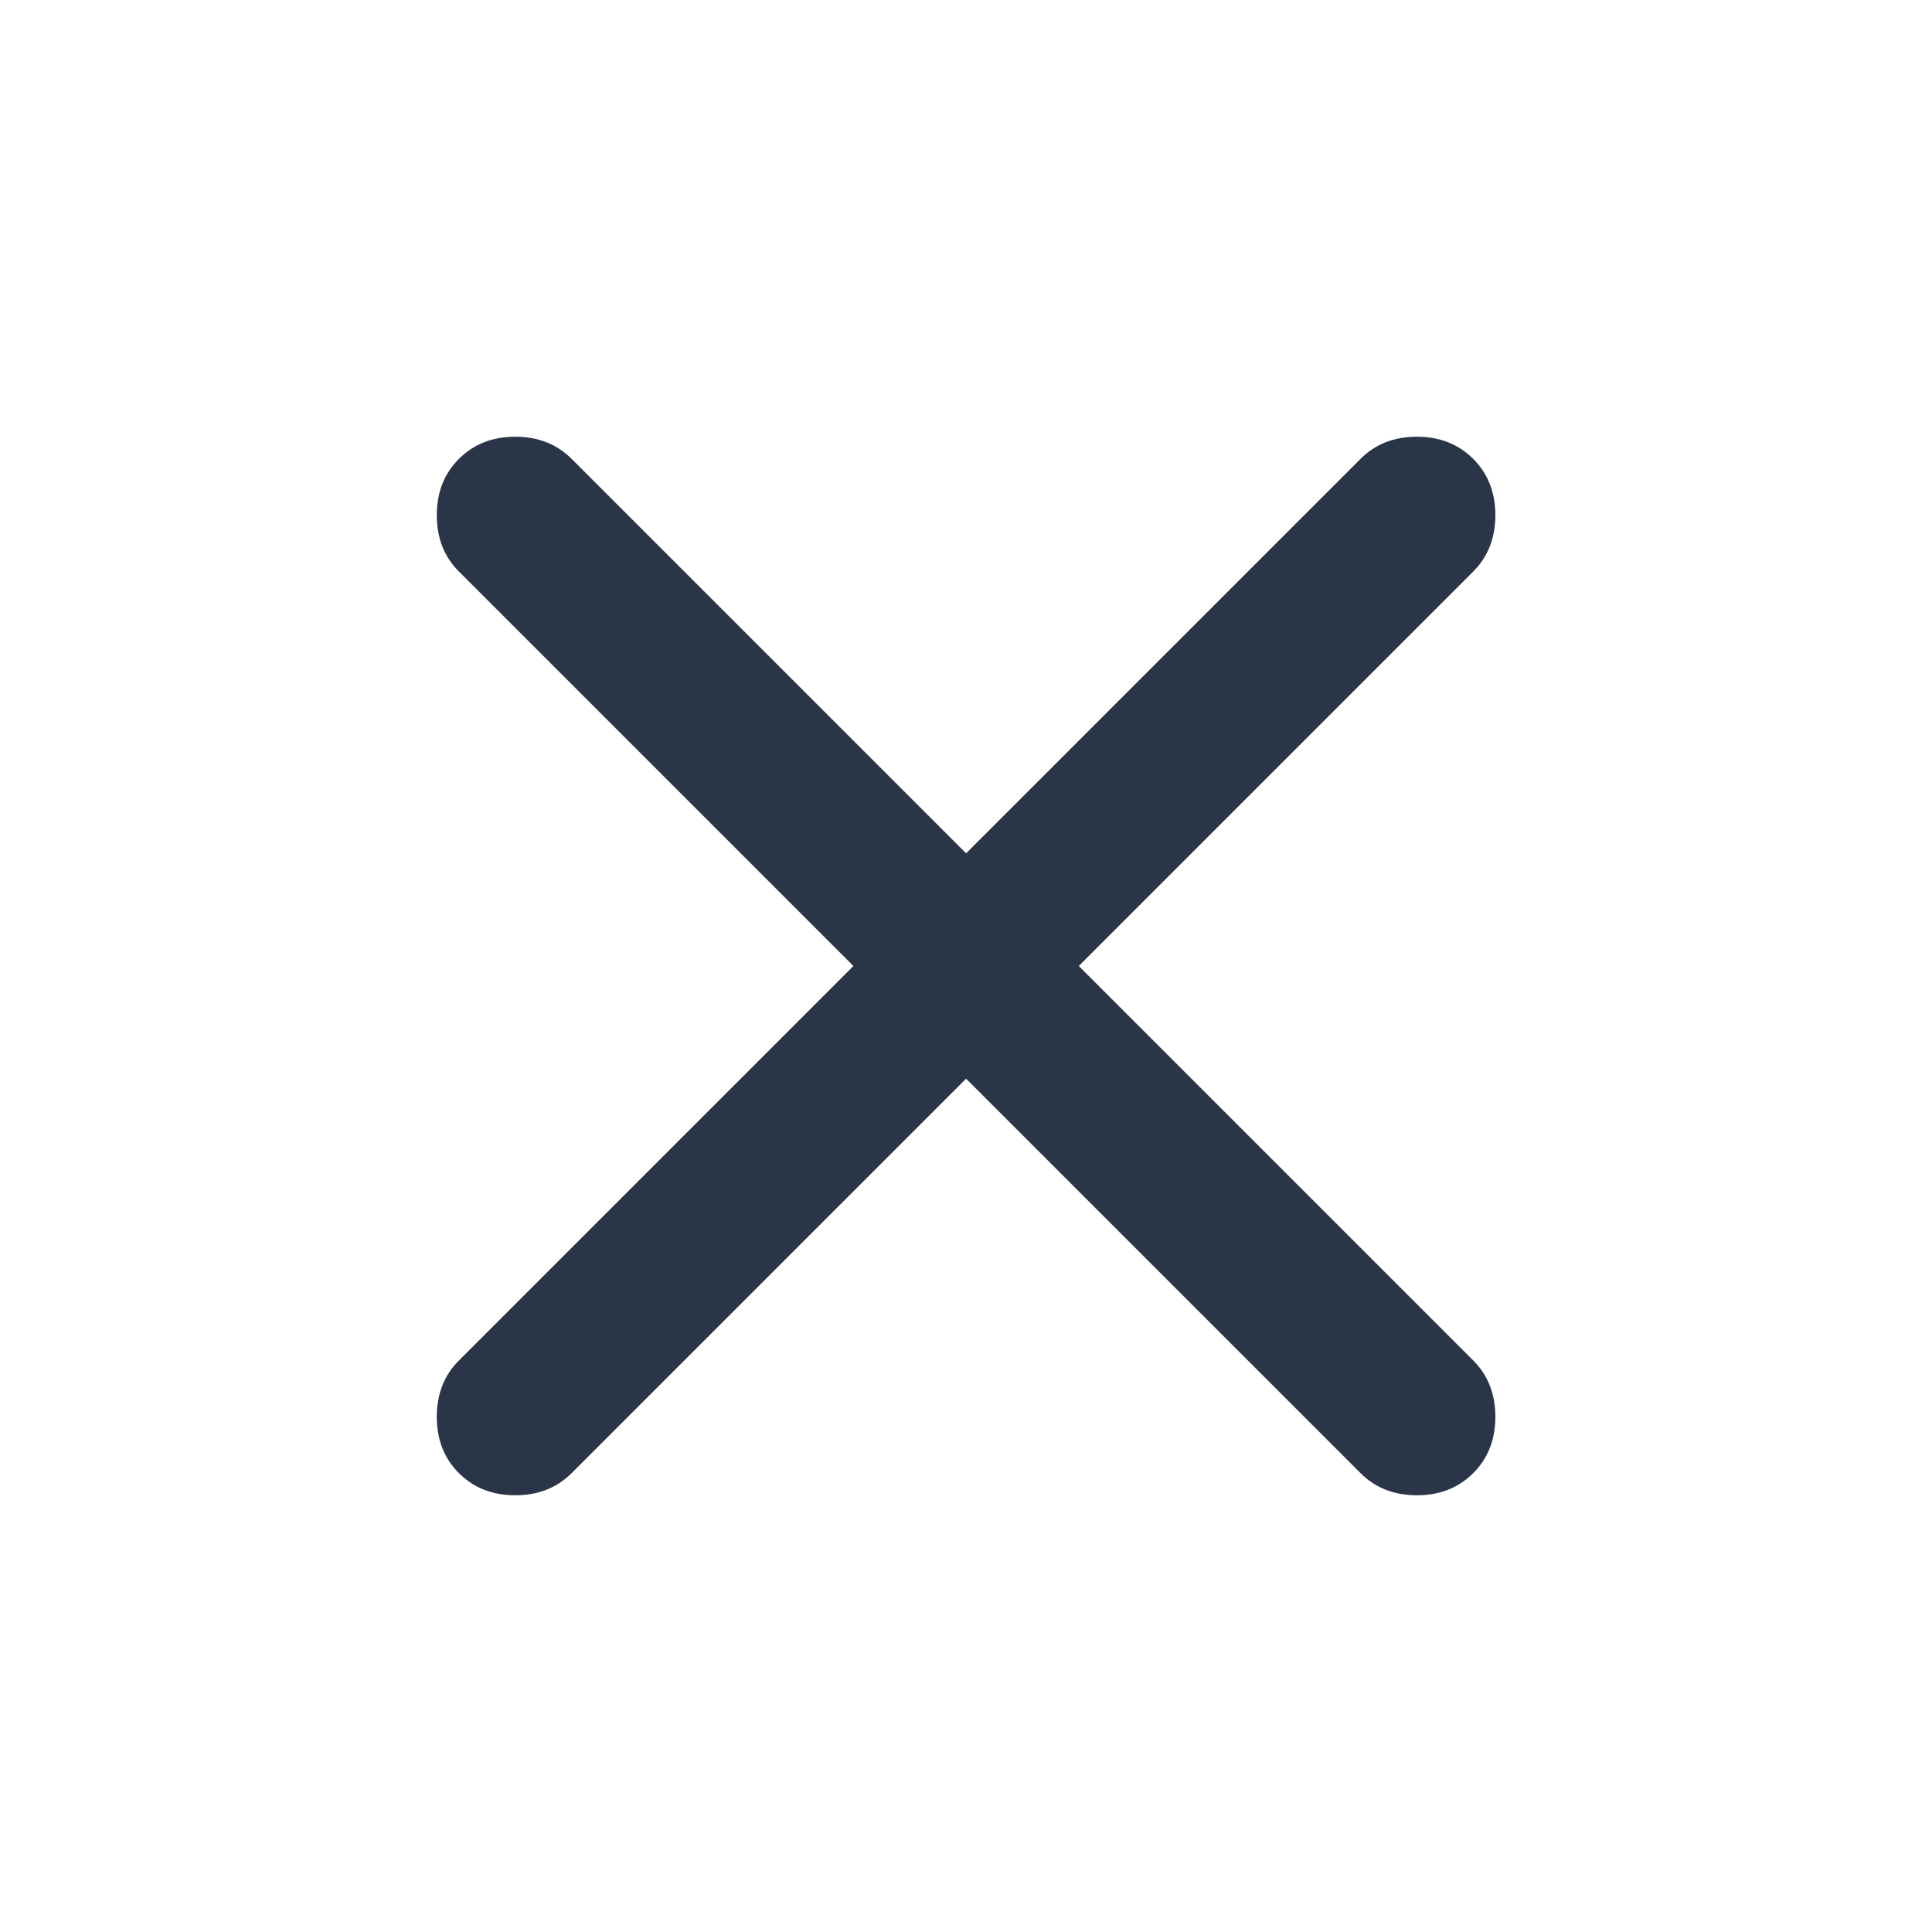 <svg width="24" height="24" viewBox="0 0 24 24" fill="none" xmlns="http://www.w3.org/2000/svg">
<mask id="mask0_75880_8799" style="mask-type:alpha" maskUnits="userSpaceOnUse" x="0" y="0" width="25" height="24">
<rect x="0.001" width="24" height="24" fill="#D9D9D9"/>
</mask>
<g mask="url(#mask0_75880_8799)">
<path d="M12.001 13.4L7.101 18.3C6.917 18.483 6.684 18.575 6.401 18.575C6.117 18.575 5.884 18.483 5.701 18.3C5.517 18.117 5.426 17.883 5.426 17.6C5.426 17.317 5.517 17.083 5.701 16.9L10.601 12L5.701 7.1C5.517 6.917 5.426 6.683 5.426 6.4C5.426 6.117 5.517 5.883 5.701 5.7C5.884 5.517 6.117 5.425 6.401 5.425C6.684 5.425 6.917 5.517 7.101 5.7L12.001 10.6L16.901 5.7C17.084 5.517 17.317 5.425 17.601 5.425C17.884 5.425 18.117 5.517 18.301 5.7C18.484 5.883 18.576 6.117 18.576 6.4C18.576 6.683 18.484 6.917 18.301 7.1L13.401 12L18.301 16.9C18.484 17.083 18.576 17.317 18.576 17.6C18.576 17.883 18.484 18.117 18.301 18.3C18.117 18.483 17.884 18.575 17.601 18.575C17.317 18.575 17.084 18.483 16.901 18.3L12.001 13.4Z" fill="#2A3647"/>
</g>
</svg>
